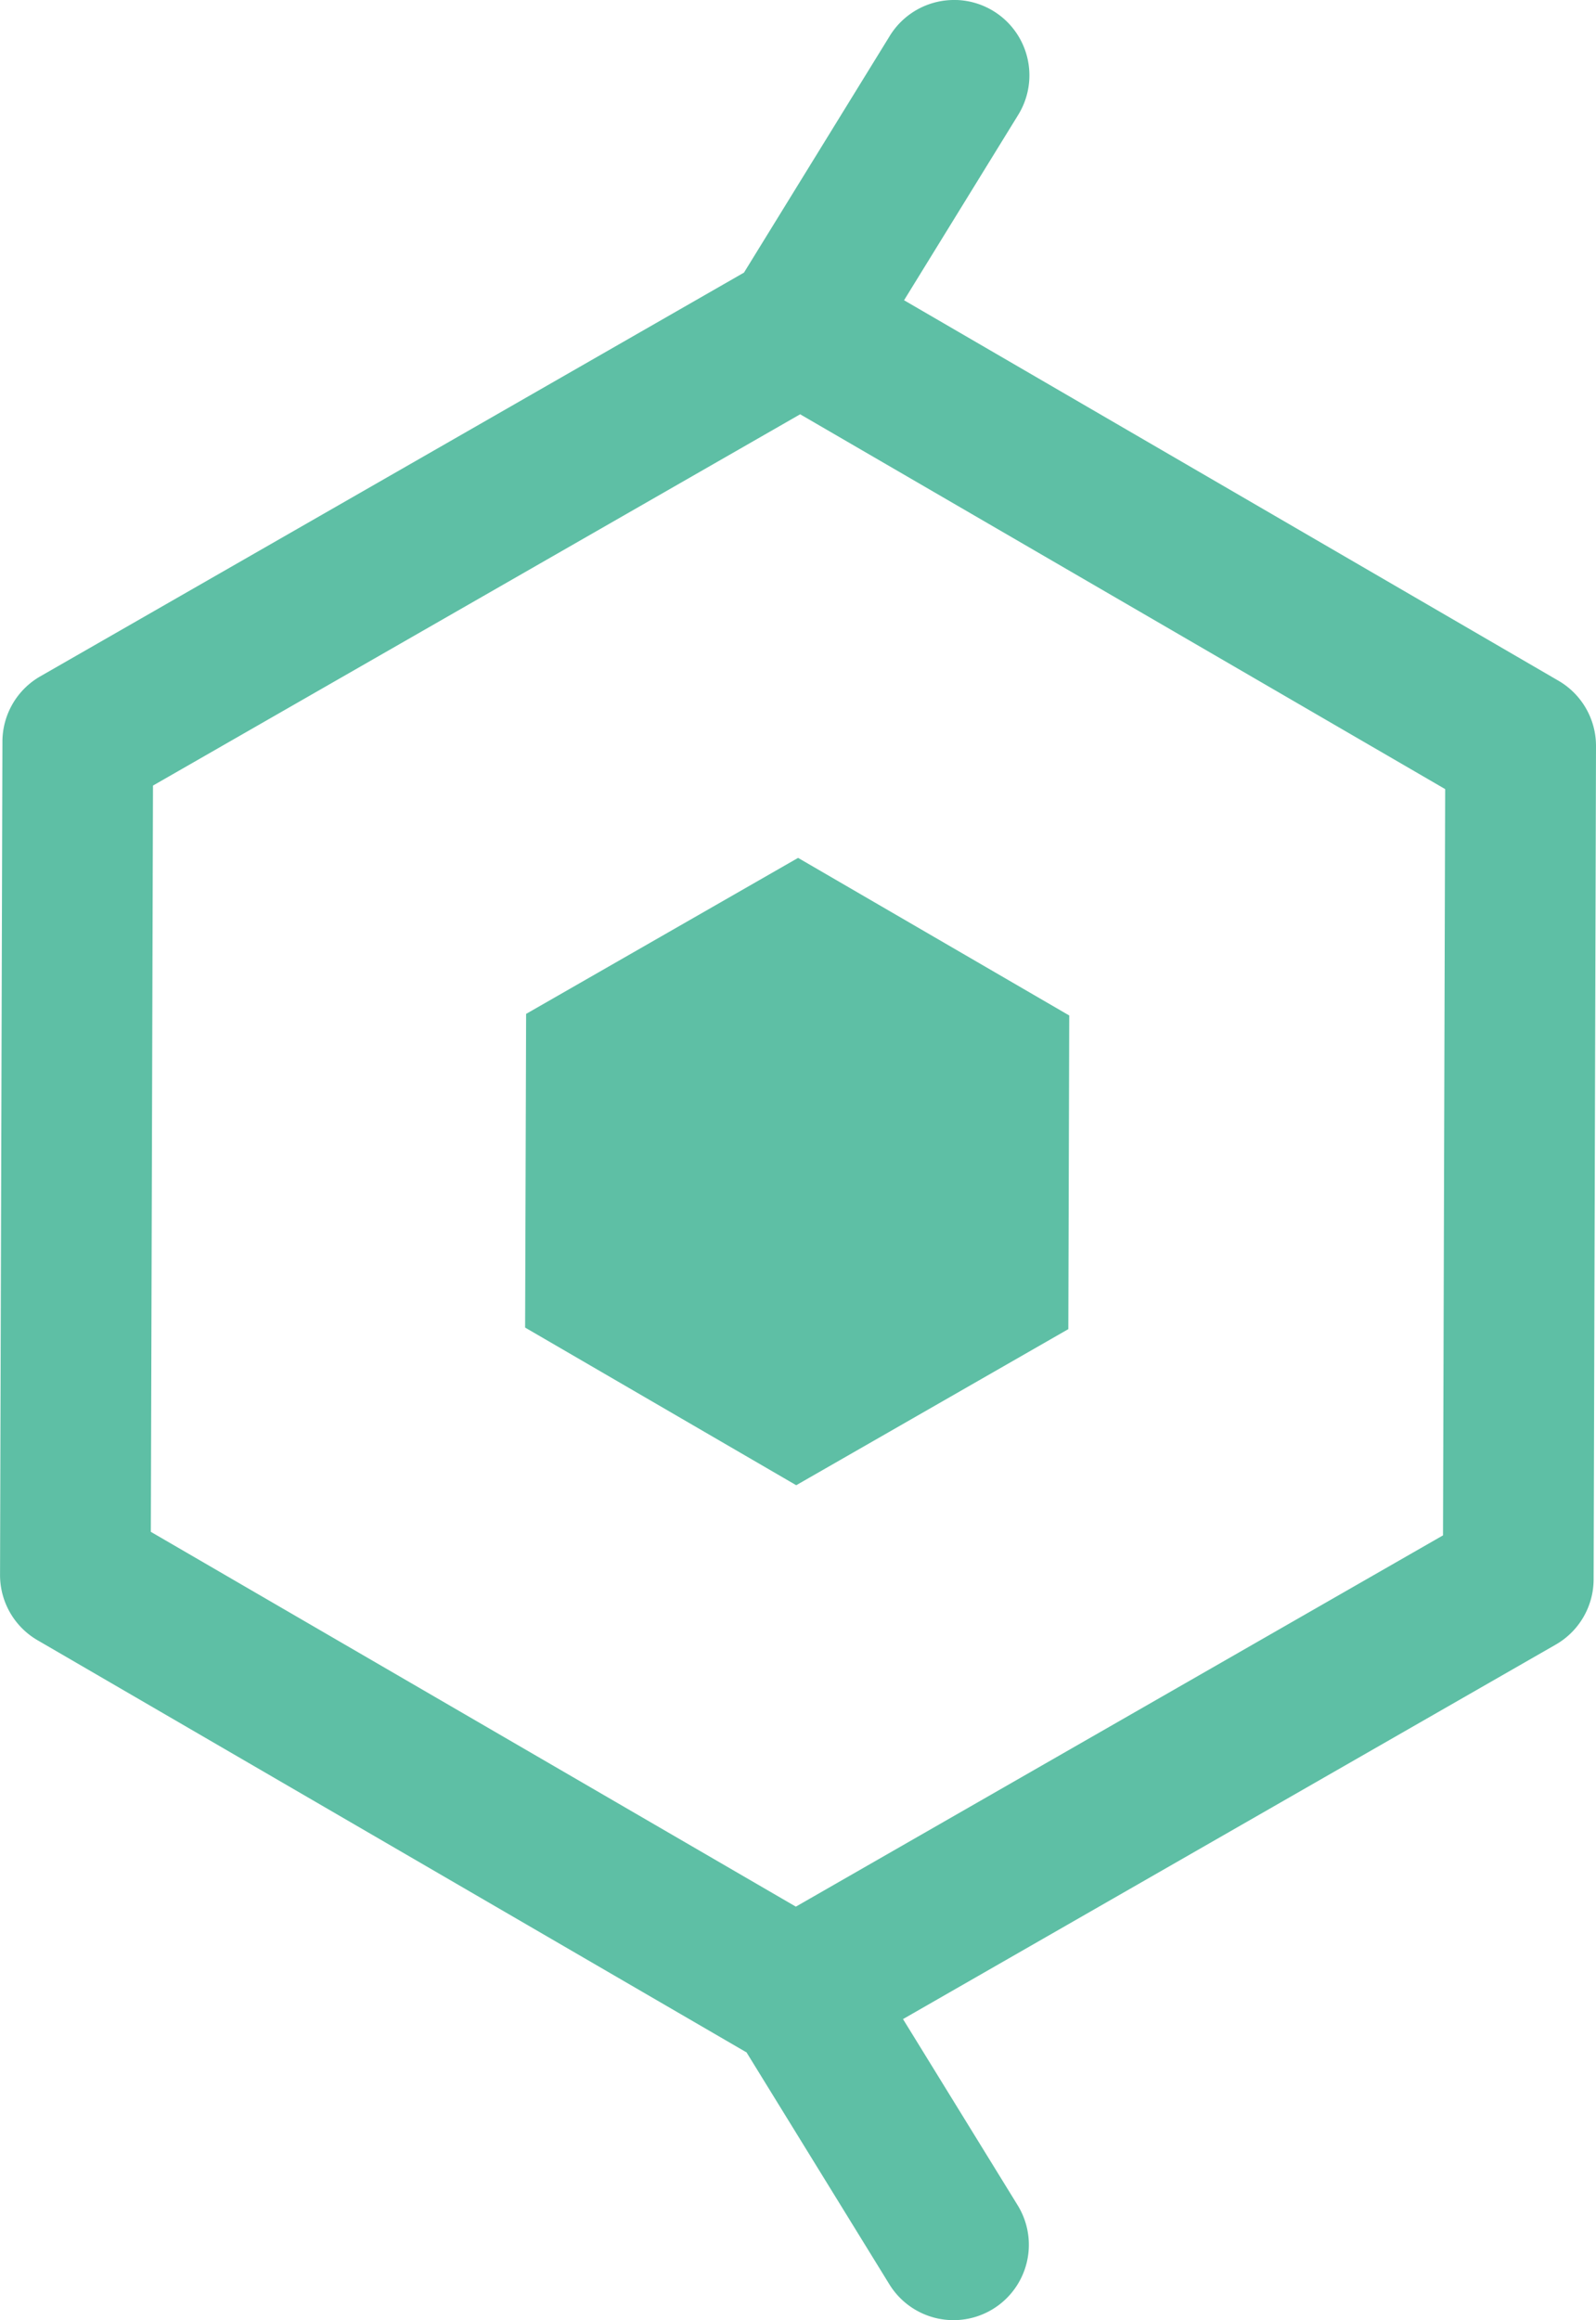 <svg xmlns="http://www.w3.org/2000/svg" width="34.928" height="50.764" viewBox="0 0 34.928 50.764"><path d="M20.94.001a1.65 1.65 0 00-1.477.8l-3.181 5.163-15.4 8.833a1.649 1.649 0 00-.829 1.426L.001 34.454a1.647 1.647 0 00.16.714 1.647 1.647 0 00.66.717l15.517 9.018 3.125 5.073a1.649 1.649 0 002.269.54 1.649 1.649 0 00.539-2.269l-2.509-4.073 14.285-8.193a1.649 1.649 0 00.829-1.426l.052-18.231a1.649 1.649 0 00-.82-1.43L19.785 6.569l2.486-4.036a1.65 1.65 0 00.068-1.652 1.649 1.649 0 00-1.4-.881zm-3.429 9.063l14.116 8.2-.047 16.327-14.163 8.123-14.116-8.2.047-16.327z" fill="#5ebfa5"/><path d="M23.38 29.079l.02-6.862-5.934-3.448-5.952 3.413-.022 6.863 5.933 3.449z" fill="#5ebfa5"/></svg>